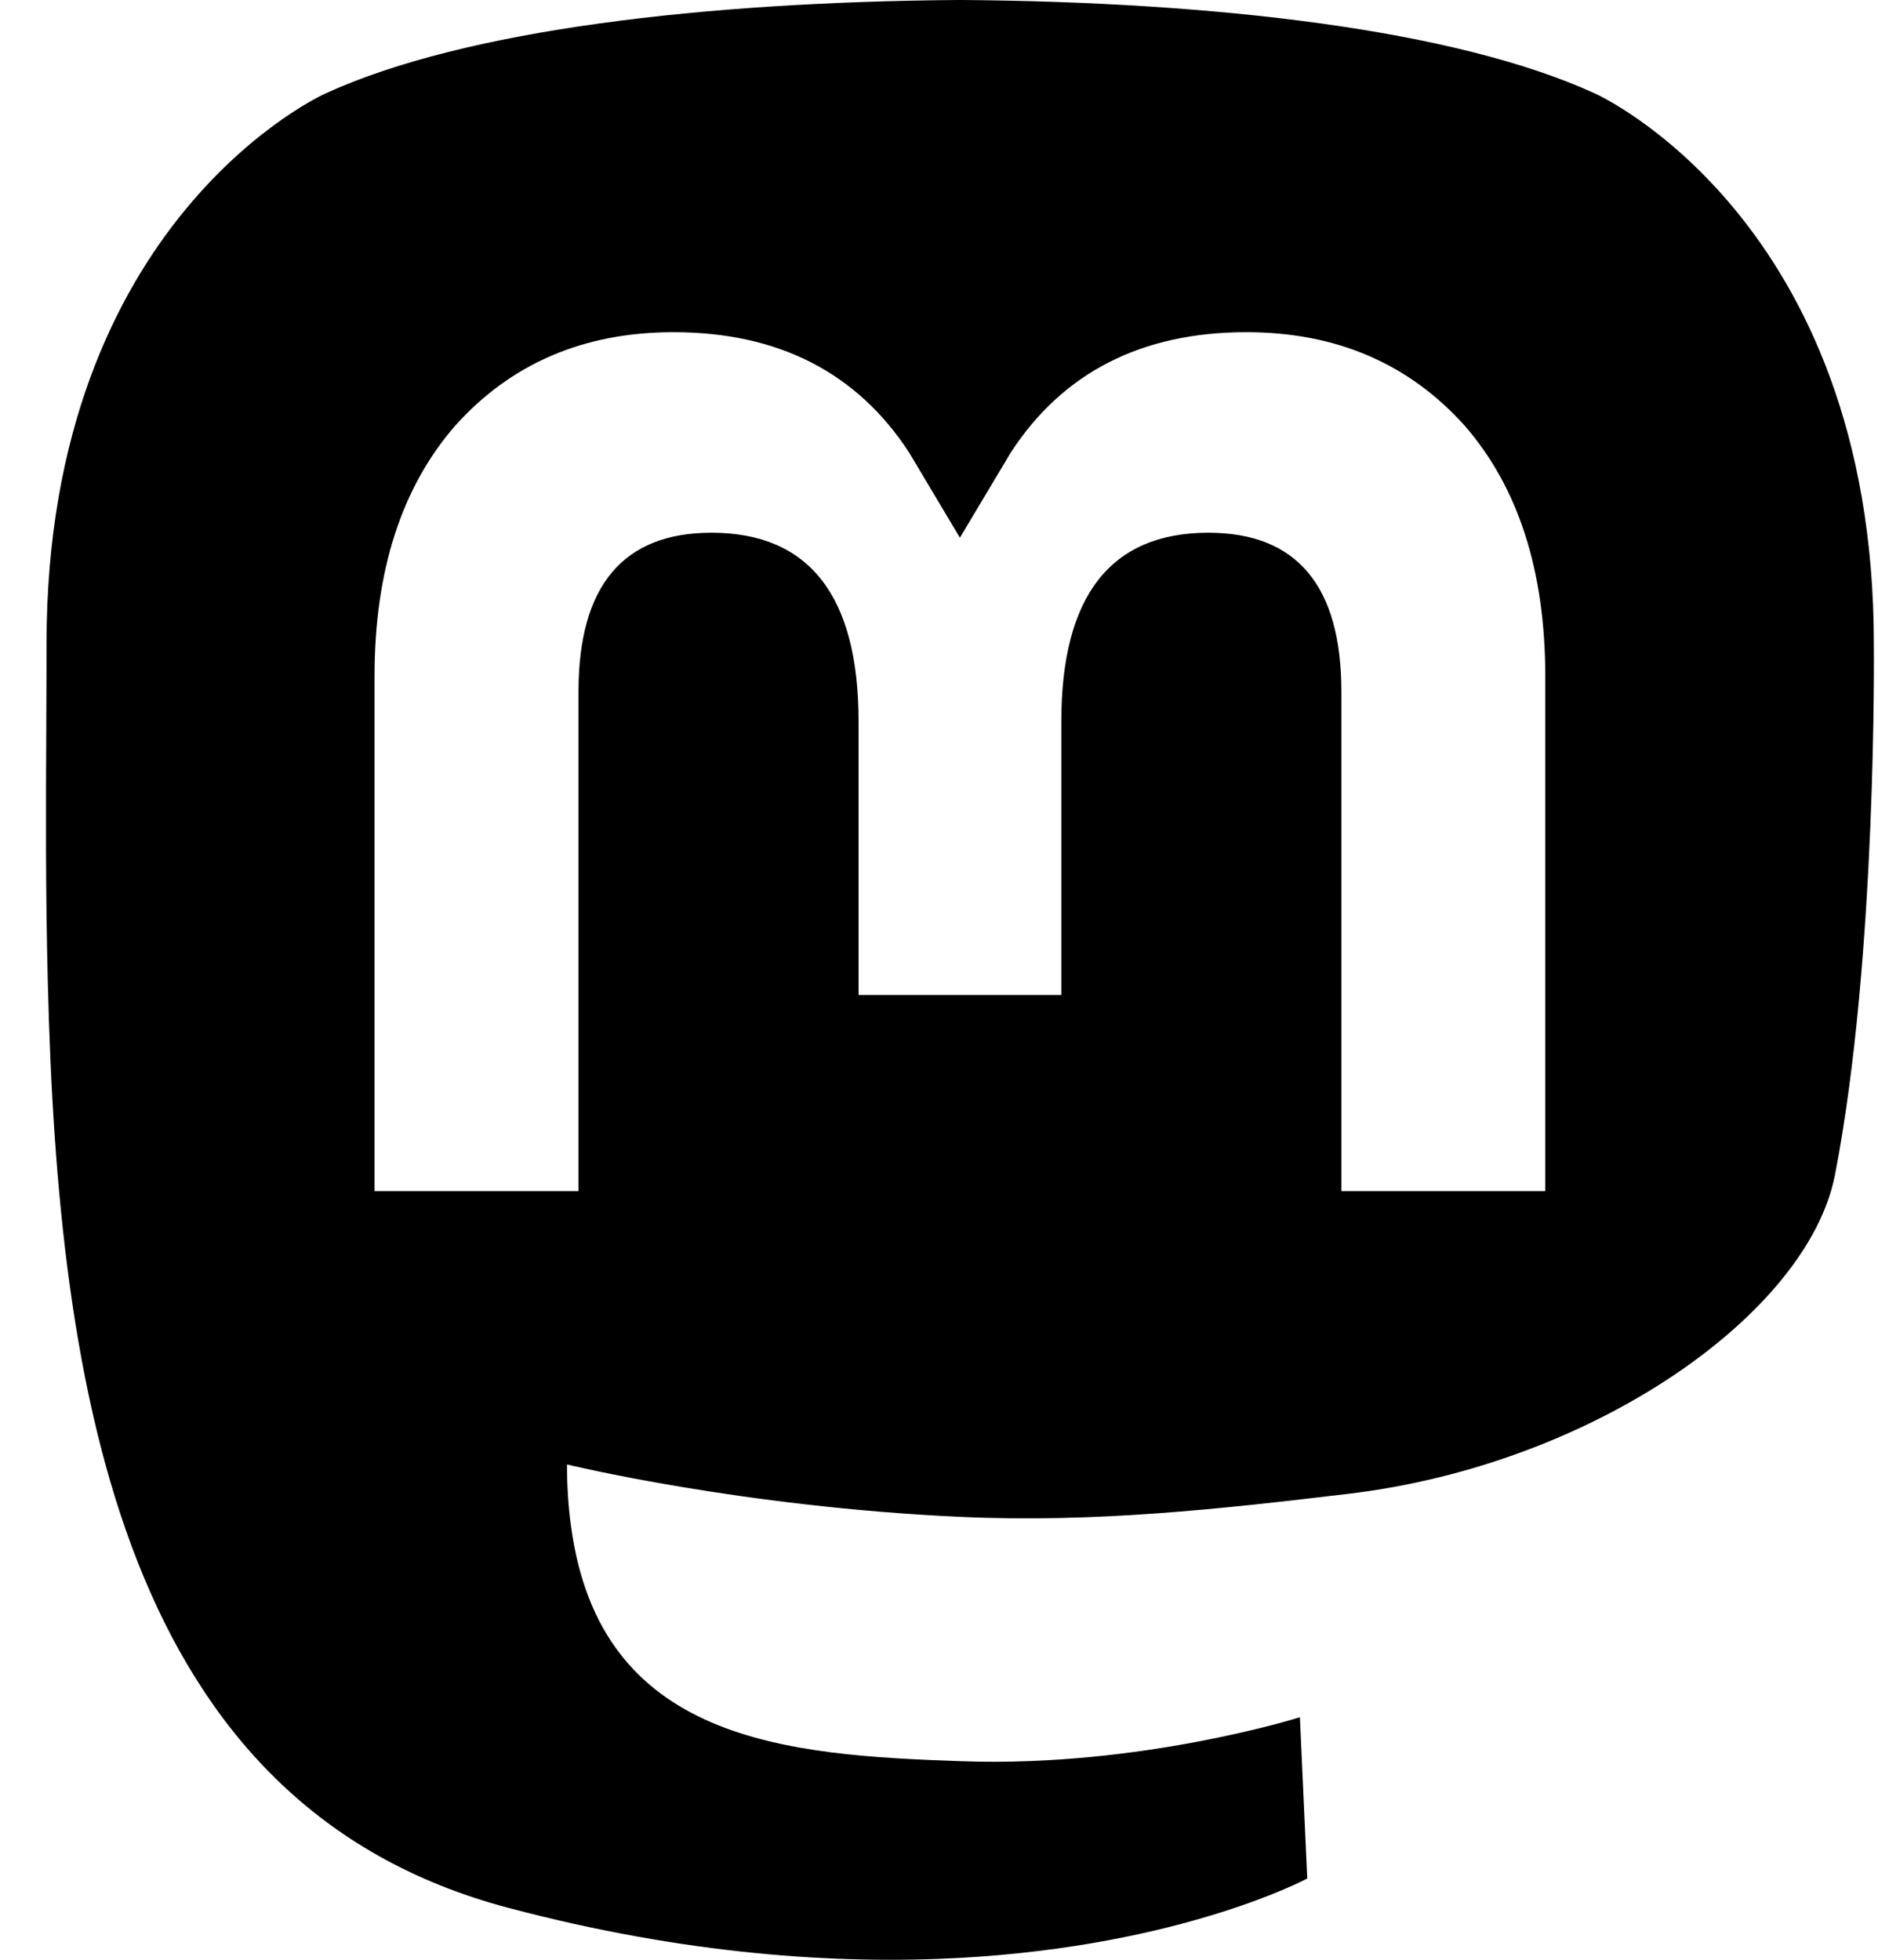 <svg width="23" height="24" viewBox="0 0 23 24" fill="none" xmlns="http://www.w3.org/2000/svg">
<path fill-rule="evenodd" clip-rule="evenodd" d="M16.519 18.293C19.526 17.934 22.144 16.081 22.473 14.388C22.992 11.721 22.949 7.88 22.949 7.88C22.949 2.673 19.538 1.147 19.538 1.147C17.818 0.357 14.865 0.025 11.796 0H11.721C8.653 0.025 5.701 0.357 3.981 1.147C3.981 1.147 0.57 2.673 0.57 7.88C0.57 8.195 0.568 8.527 0.567 8.873C0.562 9.833 0.557 10.897 0.585 12.009C0.708 17.1 1.518 22.118 6.225 23.364C8.396 23.939 10.259 24.059 11.76 23.977C14.482 23.826 16.01 23.005 16.01 23.005L15.92 21.03C15.92 21.03 13.975 21.644 11.791 21.569C9.627 21.495 7.342 21.336 6.992 18.679C6.96 18.445 6.944 18.196 6.944 17.934C6.944 17.934 9.068 18.453 11.76 18.576C13.407 18.652 14.951 18.48 16.519 18.293ZM18.925 14.587V8.283C18.925 6.995 18.597 5.971 17.939 5.214C17.259 4.456 16.369 4.068 15.264 4.068C13.986 4.068 13.018 4.559 12.379 5.542L11.756 6.585L11.134 5.542C10.494 4.559 9.527 4.068 8.248 4.068C7.144 4.068 6.254 4.456 5.574 5.214C4.916 5.971 4.587 6.995 4.587 8.283V14.587H7.085V8.469C7.085 7.179 7.628 6.524 8.713 6.524C9.913 6.524 10.515 7.301 10.515 8.836V12.185H12.998V8.836C12.998 7.301 13.599 6.524 14.8 6.524C15.885 6.524 16.428 7.179 16.428 8.469V14.587H18.925Z" fill="black"/>
</svg>
